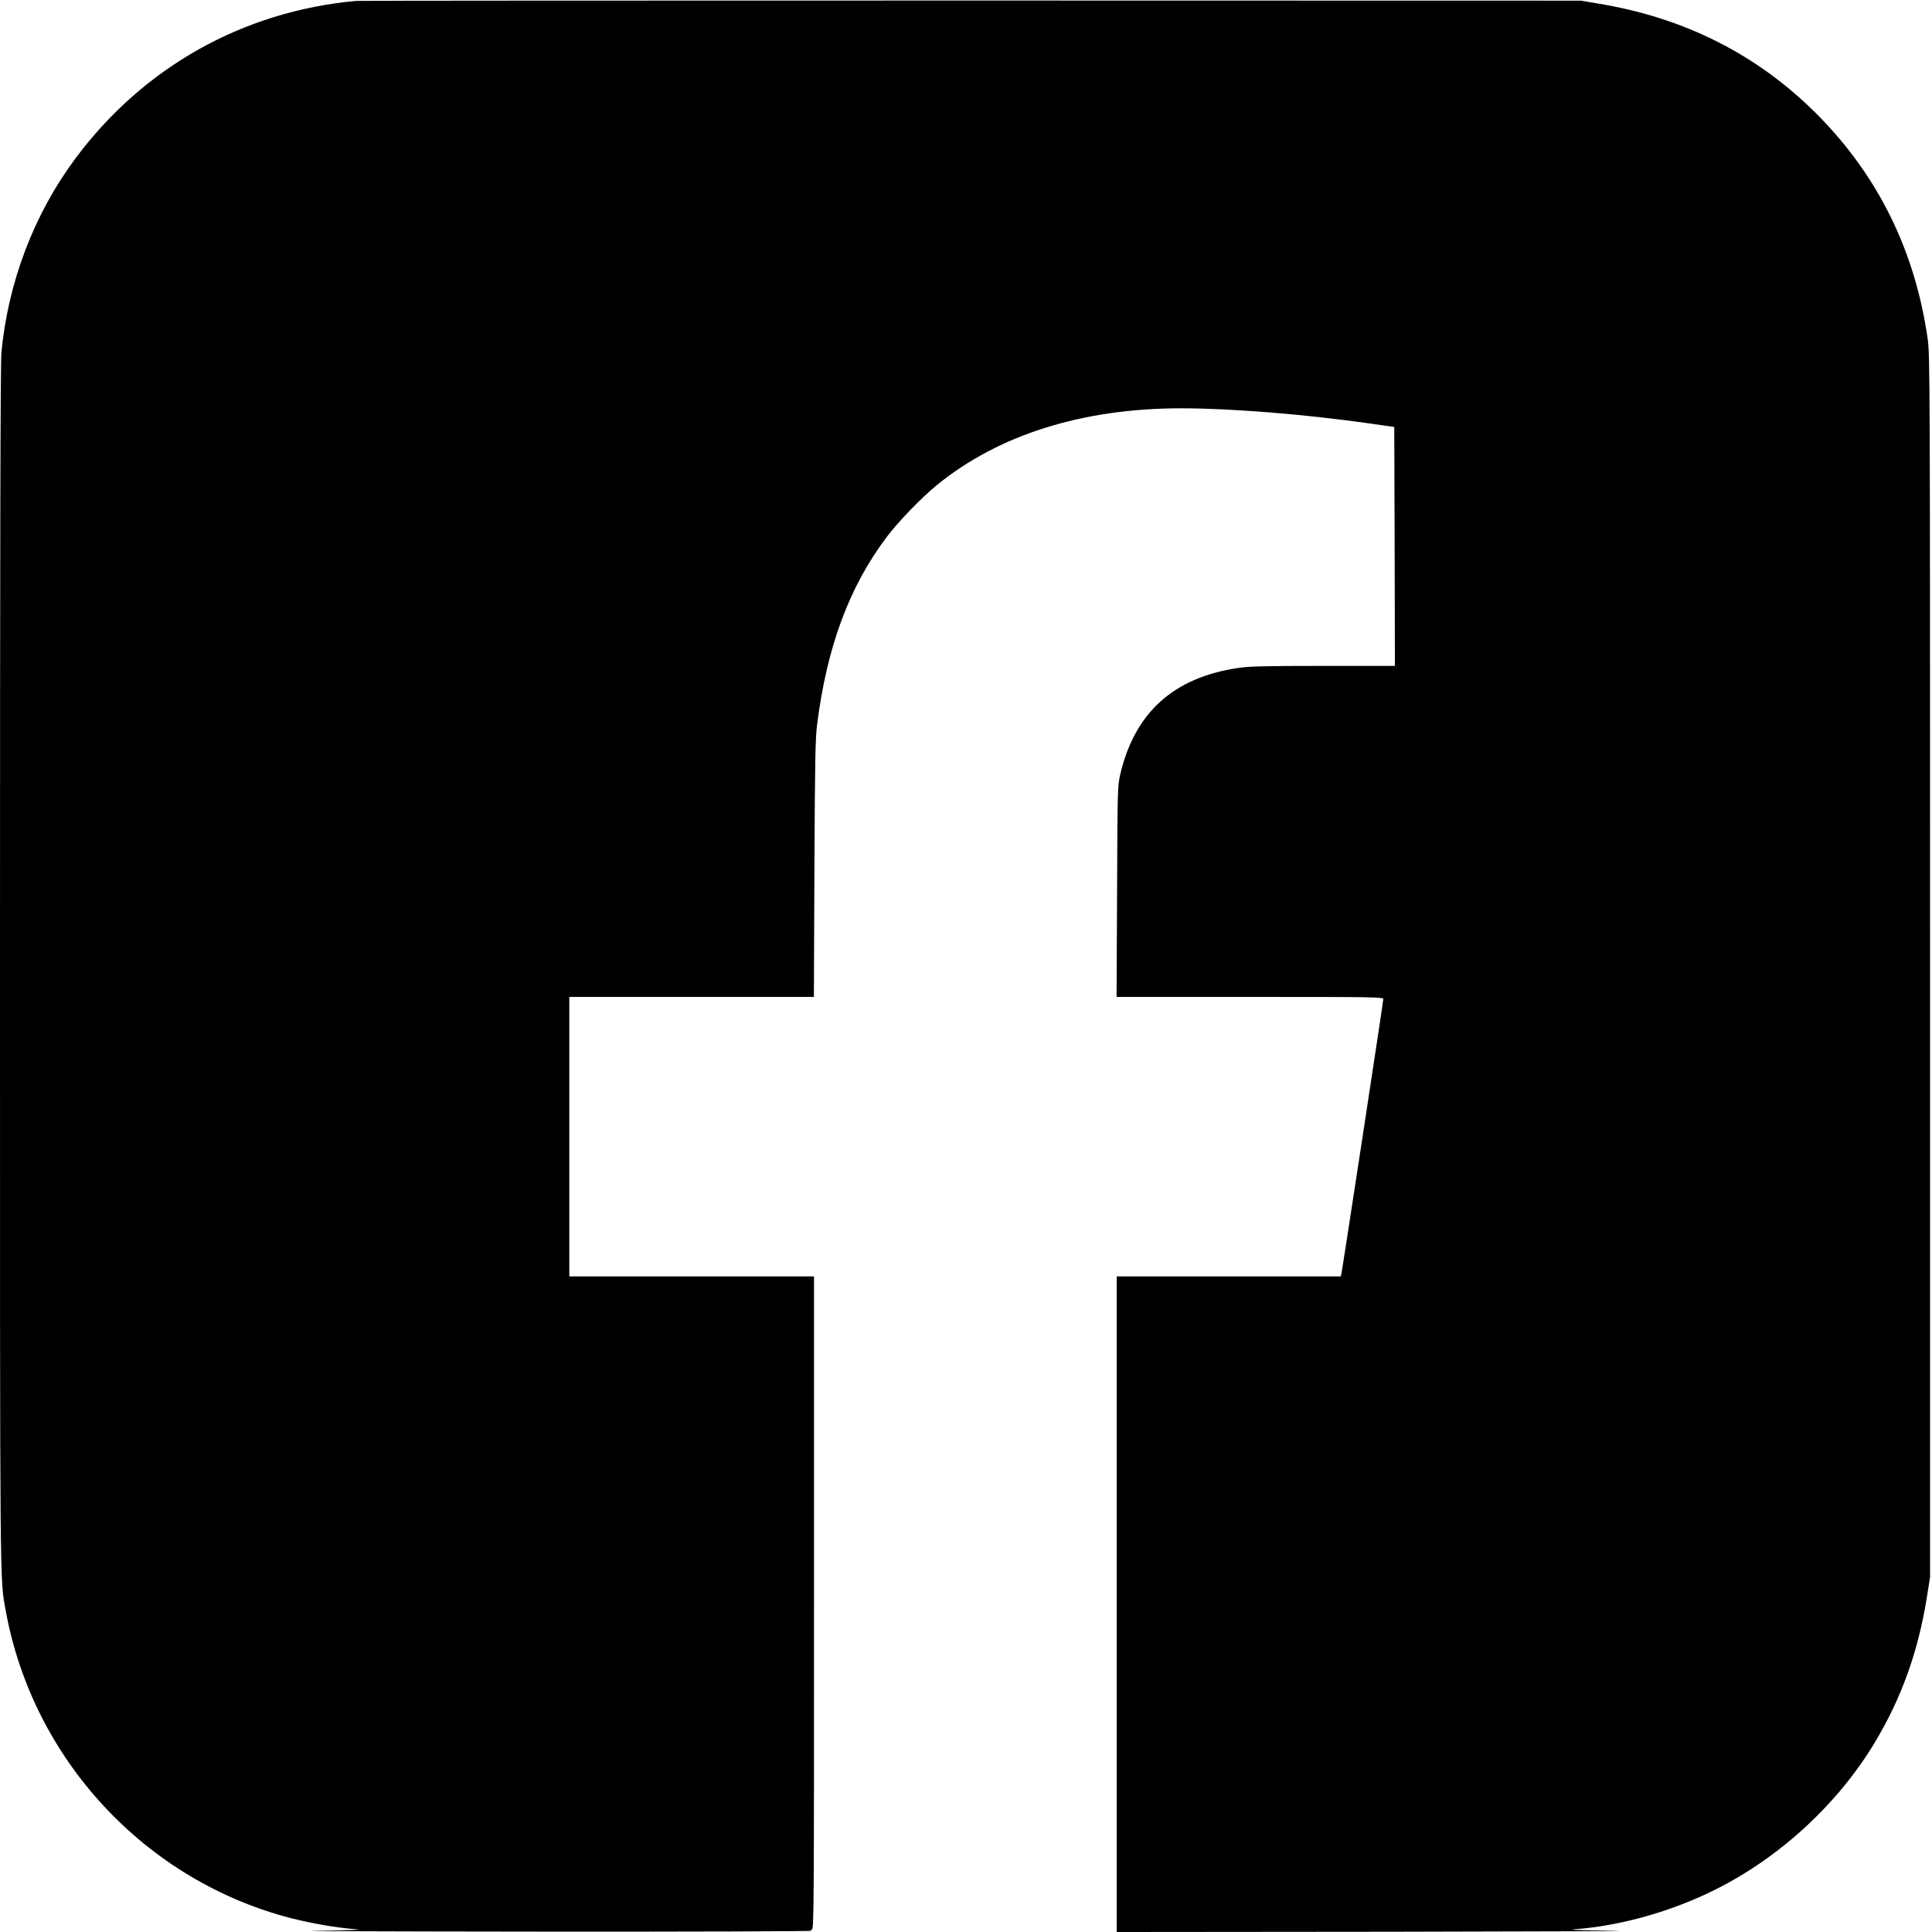 <?xml version="1.0" standalone="no"?>
<!DOCTYPE svg PUBLIC "-//W3C//DTD SVG 20010904//EN"
 "http://www.w3.org/TR/2001/REC-SVG-20010904/DTD/svg10.dtd">
<svg version="1.0" xmlns="http://www.w3.org/2000/svg"
 width="1500pt" height="1500pt" viewBox="0 0 1500 1500"
 preserveAspectRatio="xMidYMid meet">

<g transform="translate(0,1500) scale(0.1,-0.1)"
fill="#000000" stroke="none">
<path d="M2765 14993 c-878 -80 -1652 -514 -2180 -1224 -321 -431 -524 -964
-574 -1509 -8 -80 -11 -1547 -11 -4760 0 -4946 -2 -4750 45 -5008 211 -1155
1086 -2096 2220 -2386 163 -41 349 -73 490 -84 74 -5 -5 -8 -300 -12 -220 -3
561 -6 1735 -7 1198 -1 2126 2 2115 7 -17 7 -17 9 -2 9 16 1 17 129 17 2536
l0 2535 -950 0 -950 0 0 1085 0 1085 949 0 950 0 4 993 c4 844 7 1011 21 1122
76 601 248 1067 539 1454 90 120 273 309 392 406 481 391 1132 595 1896 595
385 0 960 -46 1464 -118 l190 -27 3 -927 2 -928 -556 0 c-451 0 -576 -3 -661
-16 -502 -74 -804 -347 -916 -829 -20 -87 -21 -121 -24 -907 l-4 -818 1036 0
c966 0 1035 -1 1035 -17 0 -19 -317 -2095 -325 -2130 l-5 -23 -870 0 -870 0 0
-2545 0 -2545 2133 2 c1172 2 1952 5 1732 8 -295 4 -374 7 -300 12 351 27 748
139 1086 309 500 250 949 665 1234 1139 210 349 340 714 407 1140 l23 145 0
4740 c0 4542 -1 4745 -18 4870 -97 686 -386 1272 -861 1749 -461 462 -1027
748 -1696 858 l-135 23 -4735 1 c-2604 0 -4753 -1 -4775 -3z"/>
</g>
</svg>
